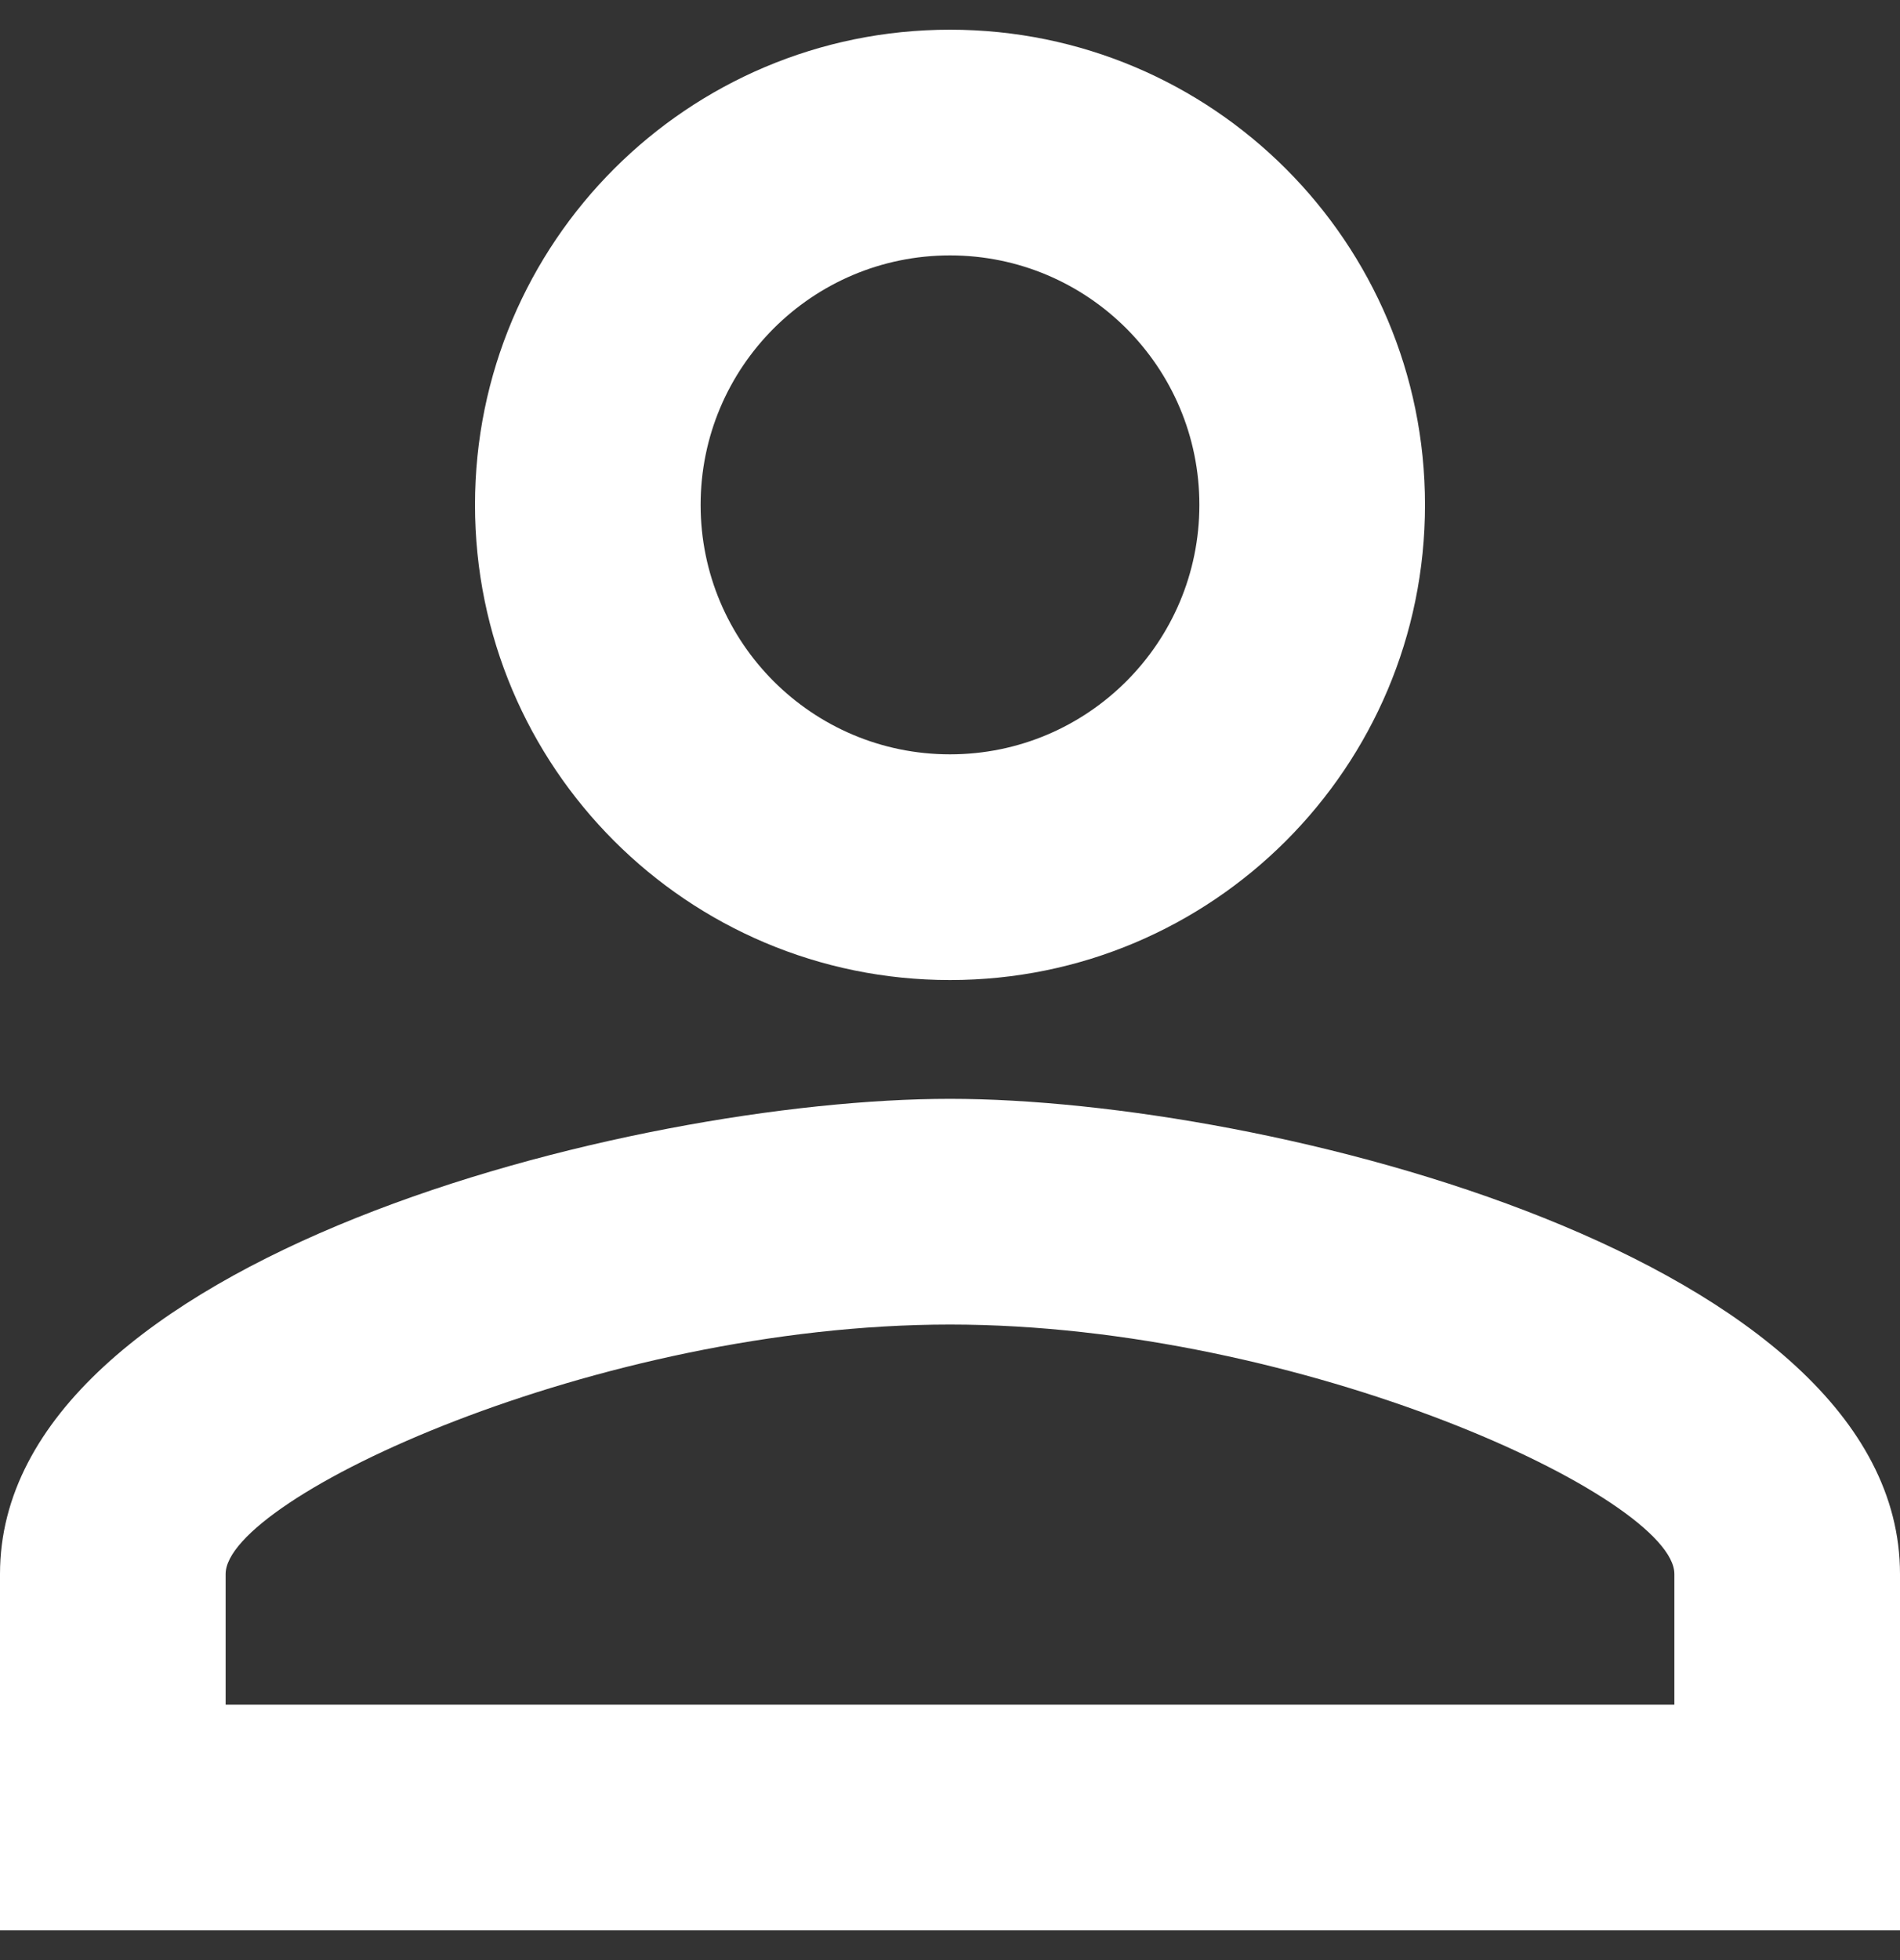 <svg width="32" height="33" viewBox="0 0 32 33" fill="none" xmlns="http://www.w3.org/2000/svg">
<rect x="0" y="0" width="32" height="33" fill="#333333" stroke="none"/>
<path d="M16 4.3C18.32 4.3 20.2 6.18 20.2 8.5C20.2 10.82 18.32 12.7 16 12.7C13.68 12.7 11.8 10.82 11.8 8.5C11.8 6.18 13.68 4.3 16 4.3ZM16 22.3C21.94 22.3 28.2 25.22 28.2 26.5V28.7H3.8V26.5C3.8 25.22 10.06 22.3 16 22.3ZM16 0.5C11.58 0.5 8 4.08 8 8.5C8 12.92 11.58 16.5 16 16.5C20.42 16.5 24 12.92 24 8.5C24 4.08 20.42 0.5 16 0.5ZM16 18.5C10.66 18.5 0 21.18 0 26.5V32.5H32V26.5C32 21.18 21.34 18.5 16 18.5Z" fill="white"/>
</svg>

